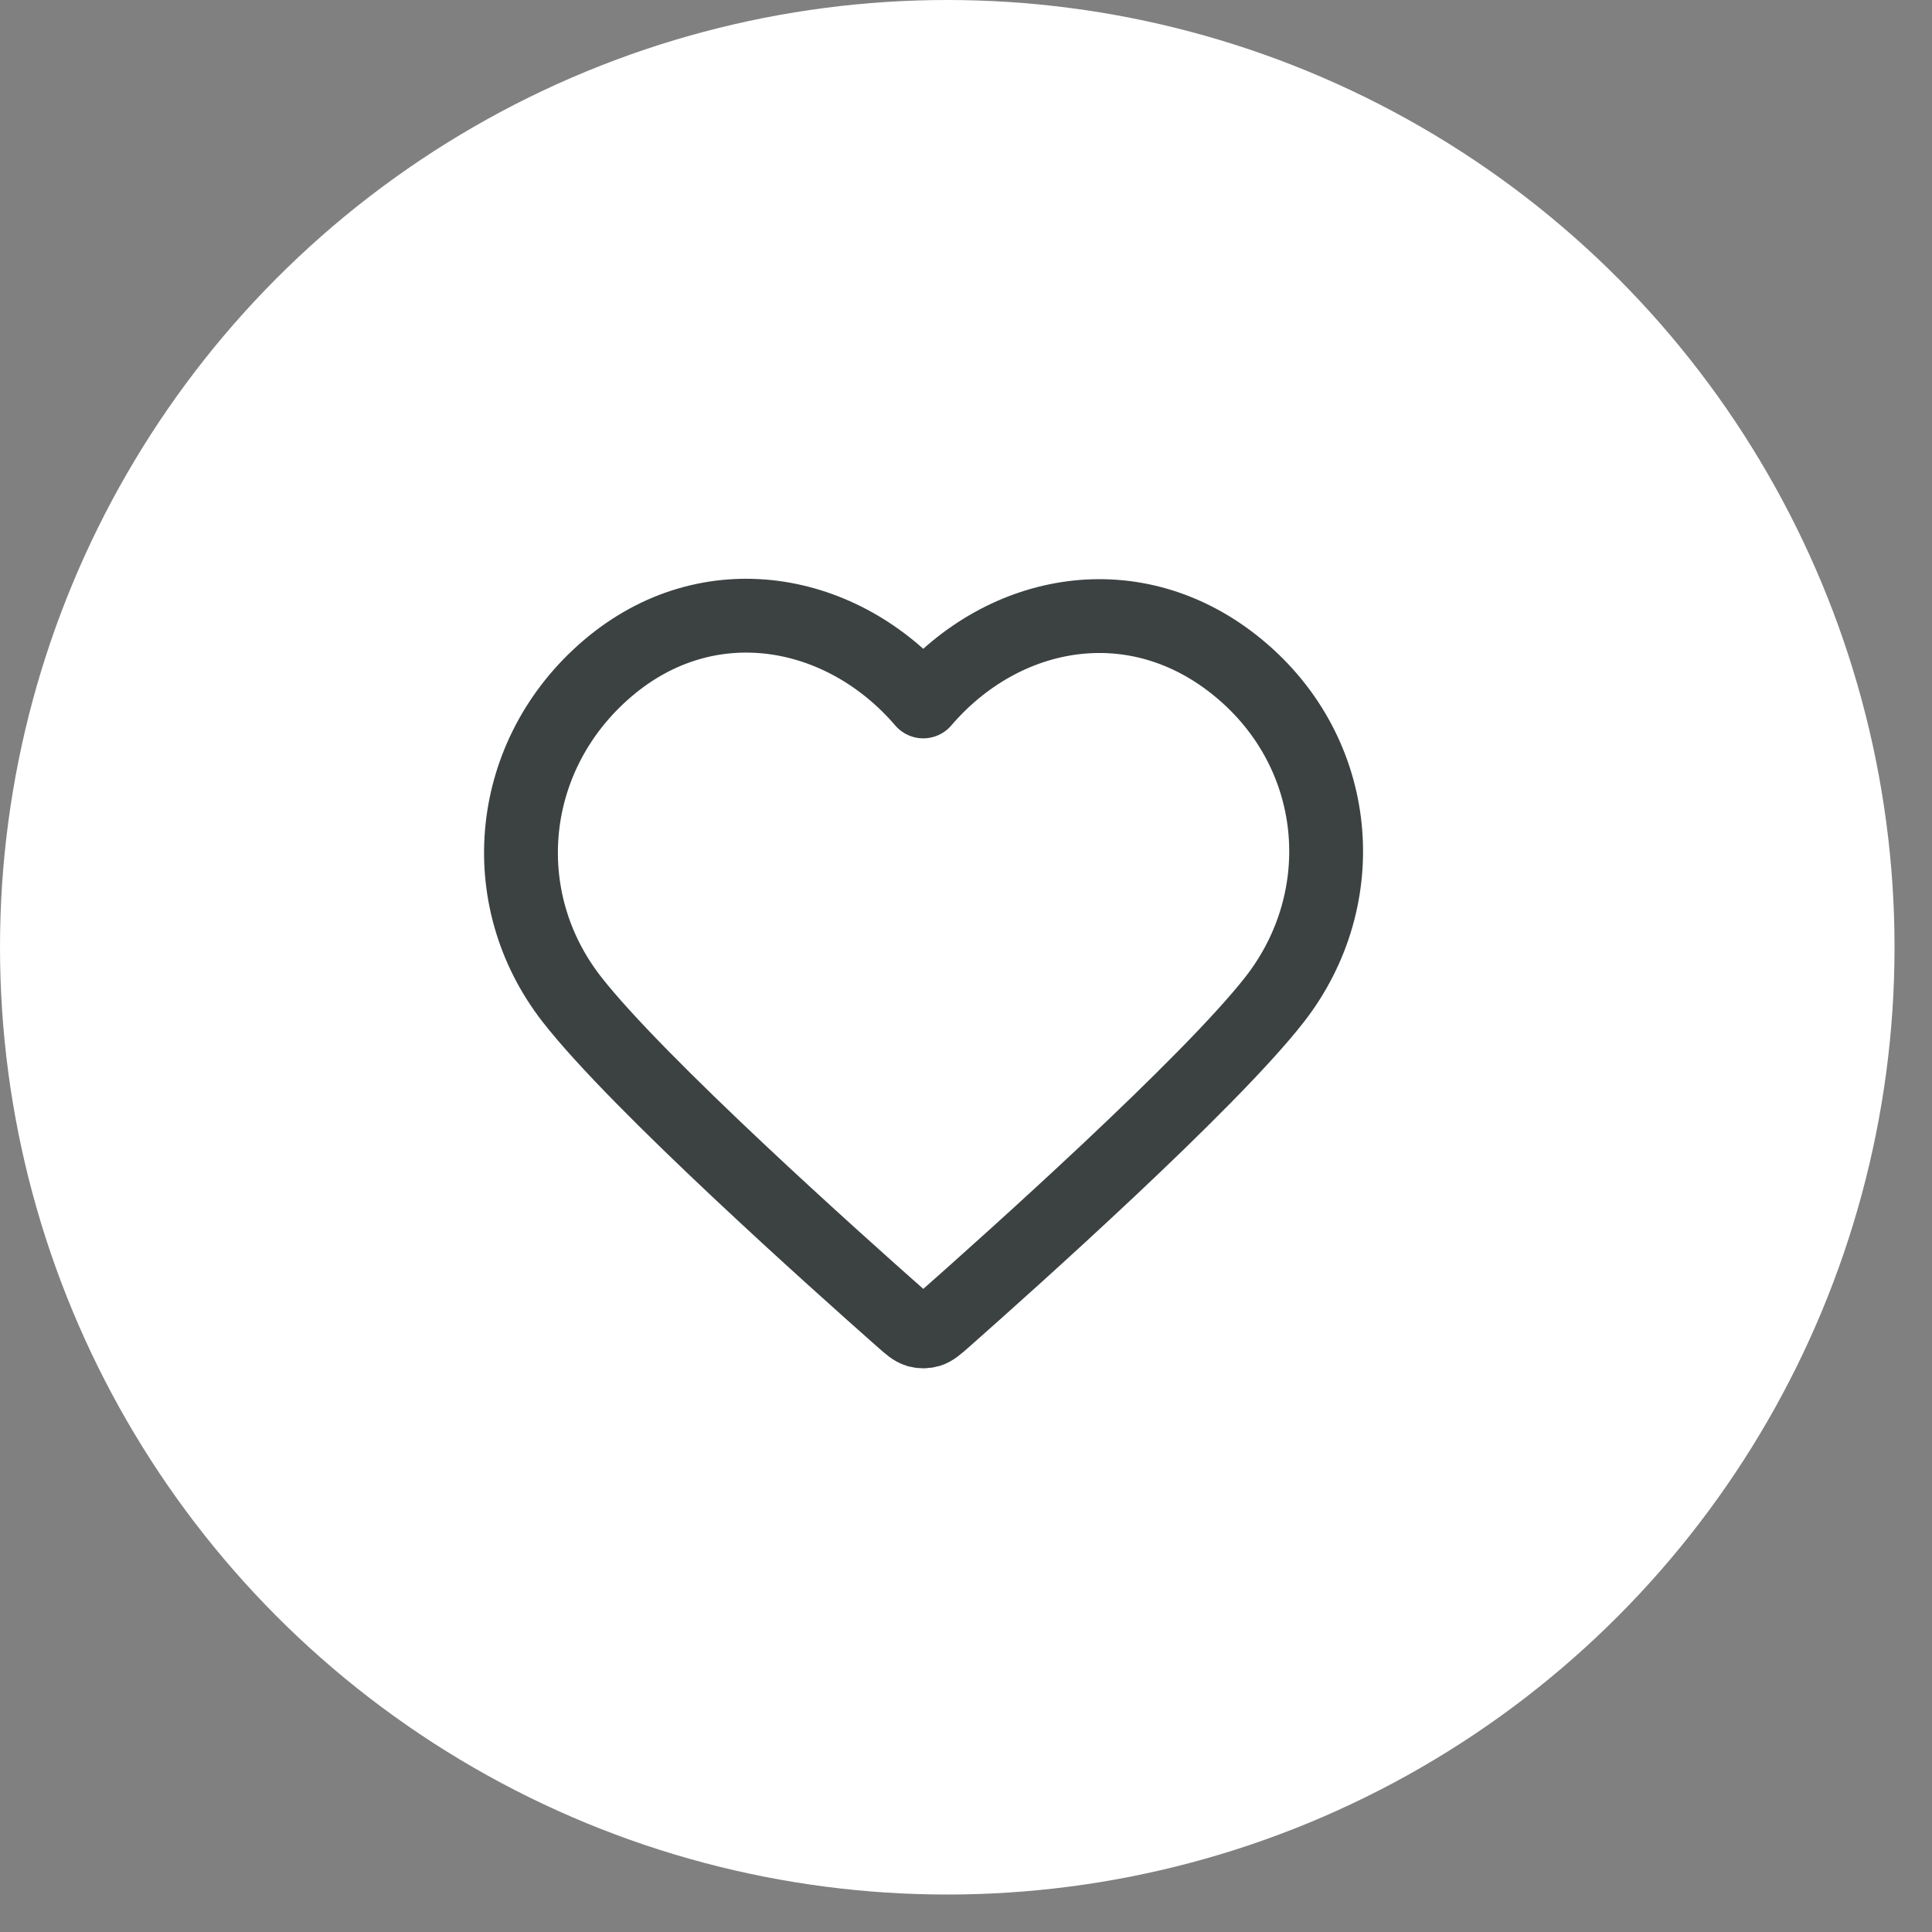 <svg width="33" height="33" viewBox="0 0 33 33" fill="none" xmlns="http://www.w3.org/2000/svg">
<rect x="0" y="0" width="33" height="33" fill="#808080" stroke="none"/>
<circle cx="16.18" cy="16.18" r="16.18" fill="white"/>
<path fill-rule="evenodd" clip-rule="evenodd" d="M15.77 11.981C14.396 10.378 12.103 9.947 10.38 11.415C8.658 12.882 8.415 15.335 9.768 17.07C10.893 18.513 14.296 21.555 15.412 22.54C15.537 22.65 15.599 22.705 15.672 22.727C15.736 22.746 15.805 22.746 15.869 22.727C15.941 22.705 16.004 22.65 16.129 22.54C17.244 21.555 20.648 18.513 21.773 17.07C23.125 15.335 22.913 12.866 21.16 11.415C19.408 9.963 17.145 10.378 15.77 11.981Z" stroke="#3C4242" stroke-width="1.261" stroke-linecap="round" stroke-linejoin="round"/>
</svg>

